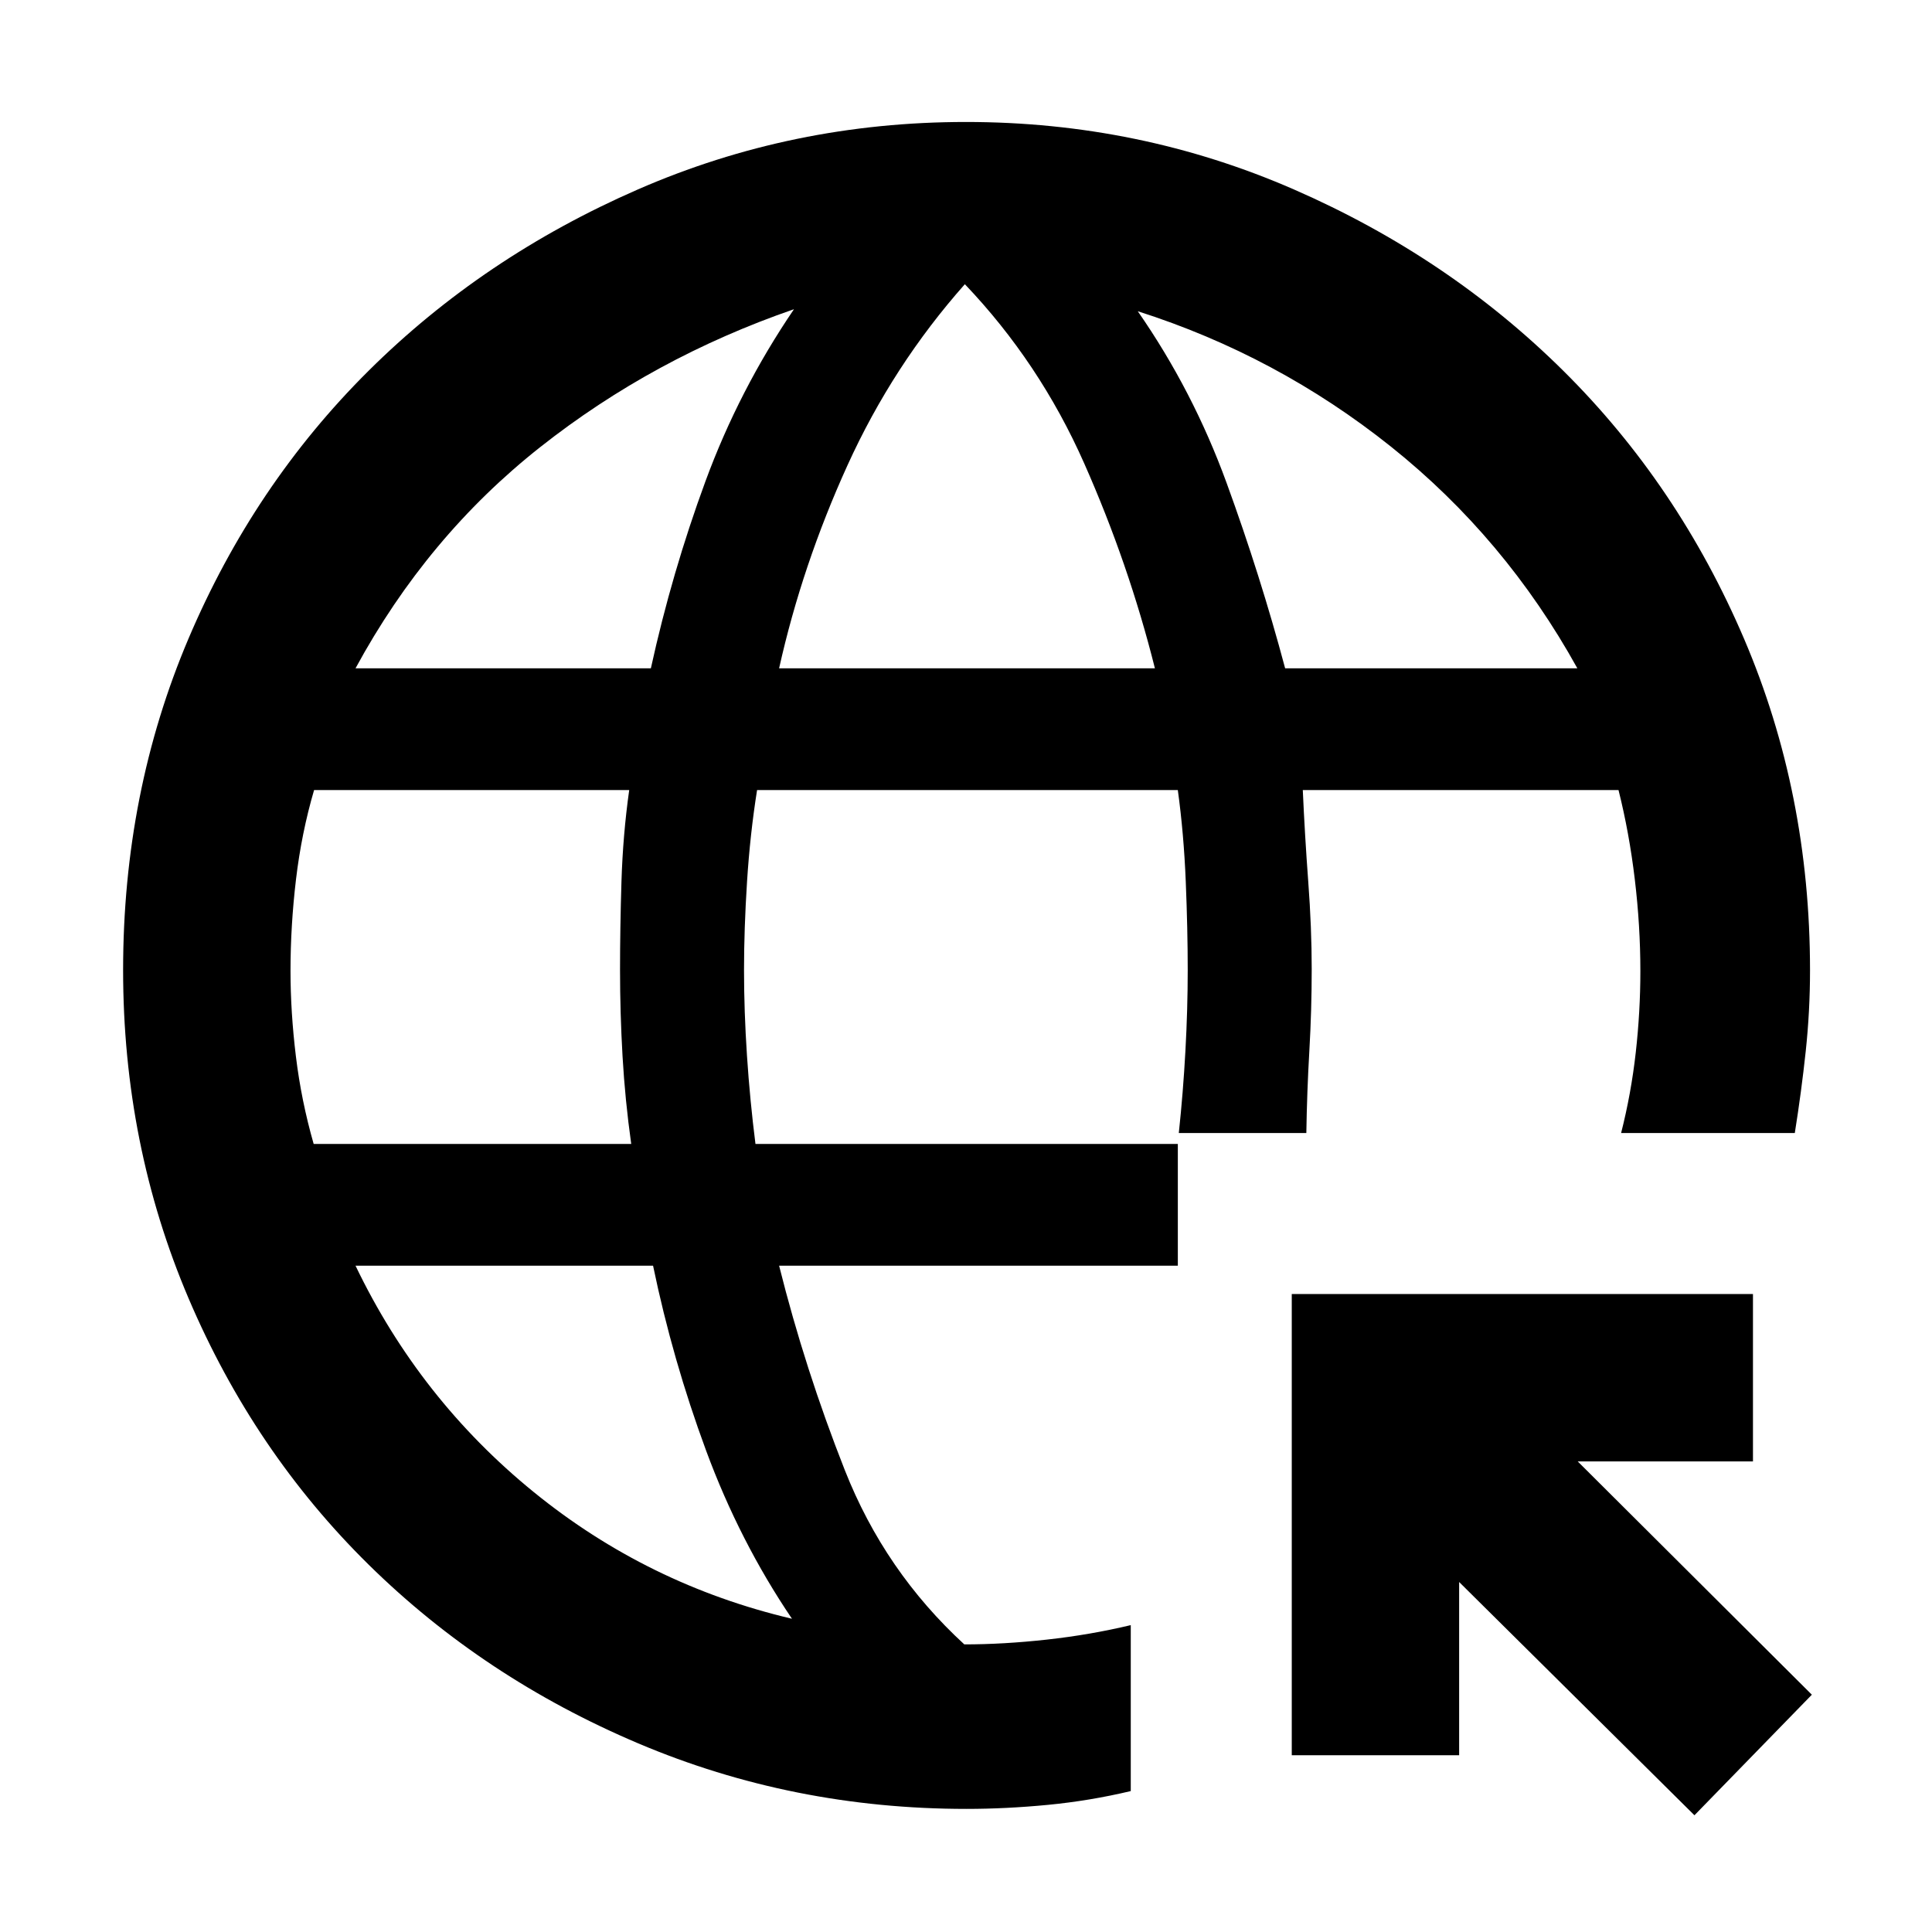 <svg xmlns="http://www.w3.org/2000/svg" height="48" viewBox="0 -960 960 960" width="48"><path d="M841.96-58 725.04-173.91v86.08h-83.17V-317h229.17v83.17h-87.08L900.3-117.91 841.96-58Zm-361.74-3.17q-86.27 0-163.07-32.55t-133.91-88.75q-57.11-56.2-89.59-132.49-32.48-76.28-32.48-163.01 0-88.21 32.48-164.68 32.48-76.47 89.45-133.06 56.97-56.6 133.82-90.14 76.84-33.54 163.05-33.54 86.2 0 163 33.54 76.79 33.54 133.88 90.14 57.08 56.6 89.81 133.23 32.73 76.63 32.73 164.59 0 20.32-2.14 40.32T891.83-397h-86.31q5-19.67 7.28-40.02 2.29-20.36 2.29-40.42 0-22.54-2.77-45.65-2.76-23.11-8.09-44.34H647.35q1 22.43 2.71 45.5 1.72 23.06 1.72 43.43 0 20.31-1.17 40.62-1.18 20.31-1.5 40.88h-63.37q2.15-20.07 3.29-40.88 1.14-20.81 1.14-40.12 0-20.12-.97-43.93-.97-23.82-3.95-45.5H376.19q-3.49 21.93-4.99 45.5-1.5 23.56-1.5 43.93t1.47 42.58q1.47 22.21 4.22 43.85h209.87v60.48H387.13Q400-279.65 419.8-229.45q19.8 50.2 59.36 86.54 19.44 0 40.93-2.37 21.49-2.36 41.78-7.2v82.46q-20.44 4.85-41.22 6.85-20.78 2-40.43 2Zm-324.36-330.4h157.79q-3.06-21.81-4.31-43.52-1.25-21.71-1.25-42.91 0-20.62.71-43.93.72-23.32 3.85-45.5H156.07q-6.26 21.37-8.99 44.4-2.73 23.02-2.73 45.48 0 20.42 2.68 42.46 2.68 22.05 8.83 43.52Zm20.79-236.34h146.76q10.44-47.58 27.12-92.93 16.68-45.35 43.99-85.51-69.77 24.07-126.03 68.47-56.27 44.4-91.84 109.97Zm216.87 472.26q-26-38.44-42.66-83.54-16.66-45.1-26.36-91.9H176.65q31.86 66.37 88.54 112.47 56.68 46.1 128.33 62.97Zm-6.39-472.26h186.74q-13-51.87-35.15-101.88-22.14-50.01-59.29-88.99-35.76 40.35-58.31 89.96-22.55 49.6-33.99 100.91Zm251.45 0h145.2q-35.85-64.8-92.54-110.09-56.69-45.28-125.89-67.35 27.4 39.41 44.14 85.31 16.75 45.9 29.09 92.13Z"/></svg>